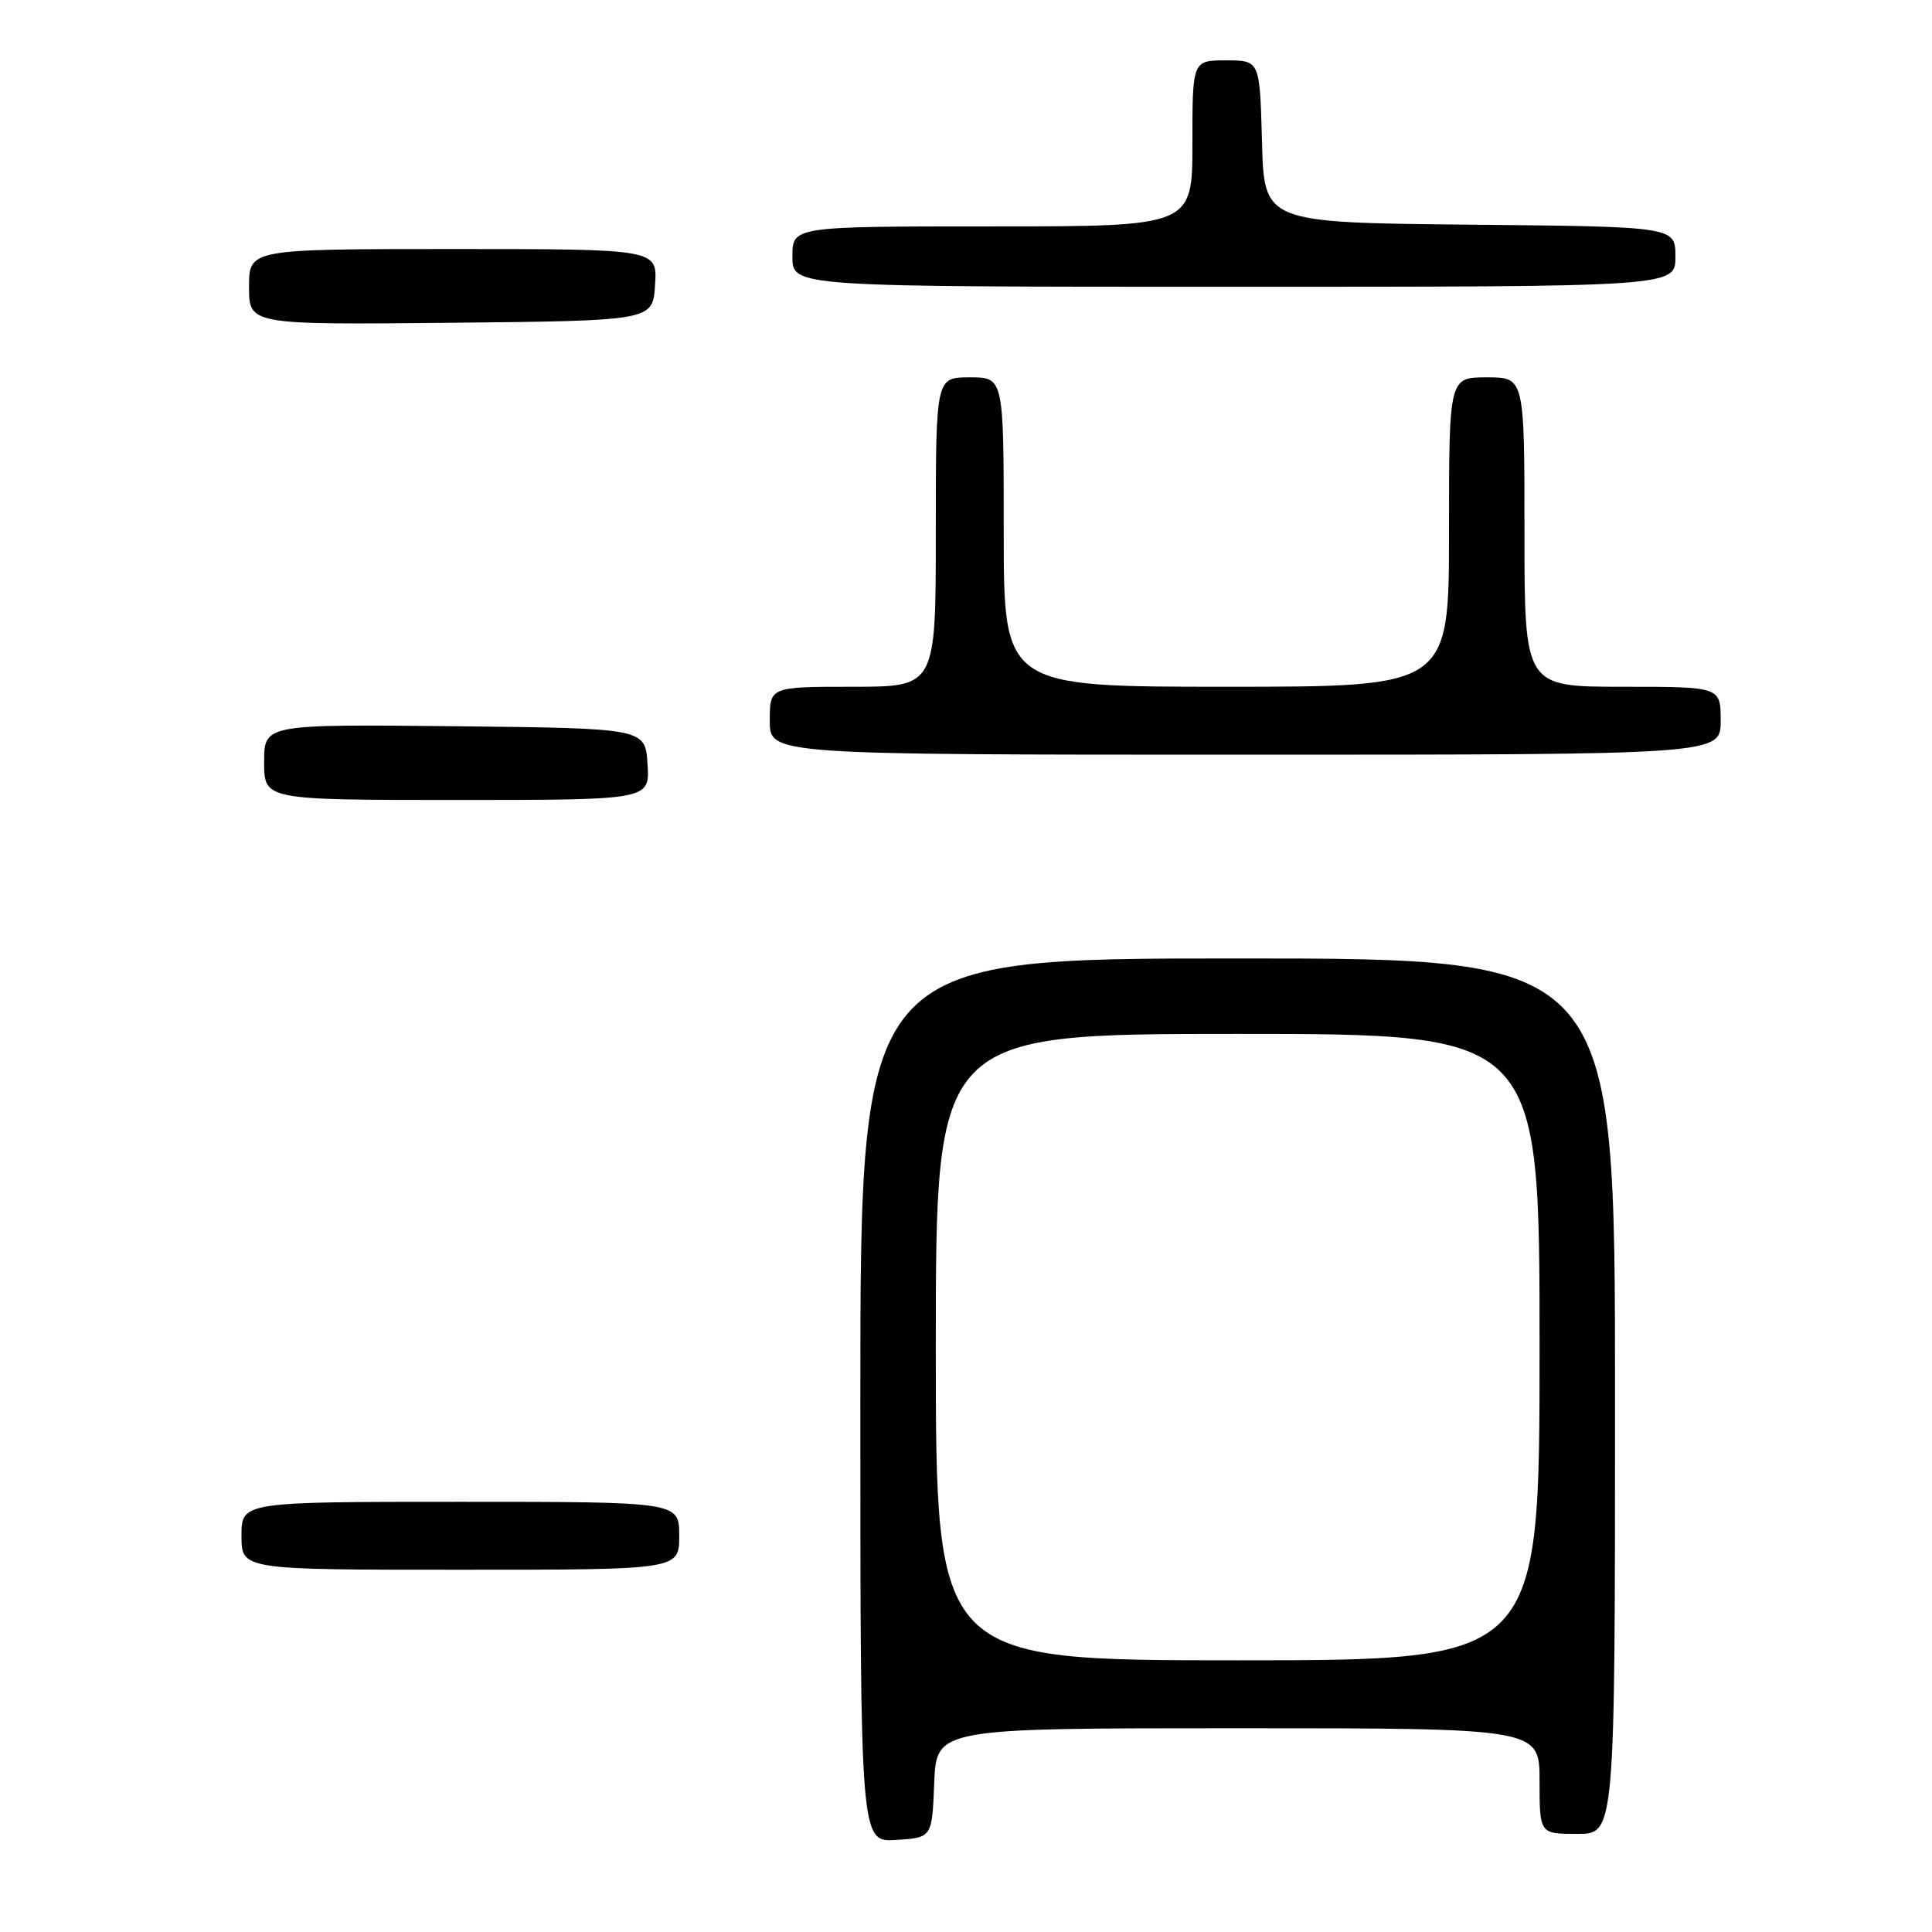 <?xml version="1.0" encoding="UTF-8" standalone="no"?>
<!DOCTYPE svg PUBLIC "-//W3C//DTD SVG 1.1//EN" "http://www.w3.org/Graphics/SVG/1.1/DTD/svg11.dtd" >
<svg xmlns="http://www.w3.org/2000/svg" xmlns:xlink="http://www.w3.org/1999/xlink" version="1.1" viewBox="0 0 256 256">
 <g >
 <path fill="currentColor"
d=" M 123.79 236.25 C 124.09 229.00 124.09 229.00 164.04 229.00 C 204.00 229.00 204.00 229.00 204.00 236.00 C 204.00 243.00 204.00 243.00 209.00 243.00 C 214.00 243.00 214.00 243.00 214.00 185.00 C 214.00 127.00 214.00 127.00 164.00 127.00 C 114.00 127.00 114.00 127.00 114.00 185.55 C 114.00 244.11 114.00 244.11 118.75 243.80 C 123.50 243.50 123.50 243.50 123.79 236.25 Z  M 90.00 203.50 C 90.00 199.00 90.00 199.00 61.00 199.00 C 32.00 199.00 32.00 199.00 32.00 203.50 C 32.00 208.00 32.00 208.00 61.00 208.00 C 90.00 208.00 90.00 208.00 90.00 203.50 Z  M 85.80 101.25 C 85.50 96.50 85.50 96.50 60.25 96.23 C 35.00 95.97 35.00 95.97 35.00 100.98 C 35.00 106.00 35.00 106.00 60.55 106.00 C 86.11 106.00 86.11 106.00 85.80 101.25 Z  M 228.00 95.50 C 228.00 91.00 228.00 91.00 215.00 91.00 C 202.00 91.00 202.00 91.00 202.00 70.50 C 202.00 50.00 202.00 50.00 197.00 50.00 C 192.00 50.00 192.00 50.00 192.00 70.50 C 192.00 91.00 192.00 91.00 162.50 91.00 C 133.00 91.00 133.00 91.00 133.00 70.50 C 133.00 50.00 133.00 50.00 128.50 50.00 C 124.00 50.00 124.00 50.00 124.00 70.50 C 124.00 91.00 124.00 91.00 113.00 91.00 C 102.00 91.00 102.00 91.00 102.00 95.50 C 102.00 100.00 102.00 100.00 165.00 100.00 C 228.00 100.00 228.00 100.00 228.00 95.50 Z  M 86.80 37.75 C 87.11 33.00 87.11 33.00 60.05 33.00 C 33.00 33.00 33.00 33.00 33.00 38.02 C 33.00 43.03 33.00 43.03 59.75 42.77 C 86.50 42.50 86.50 42.50 86.80 37.75 Z  M 222.00 34.02 C 222.00 30.03 222.00 30.03 194.75 29.77 C 167.50 29.50 167.50 29.50 167.22 18.75 C 166.93 8.00 166.93 8.00 162.47 8.00 C 158.00 8.00 158.00 8.00 158.00 19.00 C 158.00 30.00 158.00 30.00 131.50 30.00 C 105.00 30.00 105.00 30.00 105.00 34.00 C 105.00 38.00 105.00 38.00 163.50 38.00 C 222.00 38.00 222.00 38.00 222.00 34.02 Z  M 124.00 178.50 C 124.00 137.00 124.00 137.00 164.00 137.00 C 204.00 137.00 204.00 137.00 204.00 178.50 C 204.00 220.00 204.00 220.00 164.00 220.00 C 124.00 220.00 124.00 220.00 124.00 178.50 Z "/>
</g>
</svg>